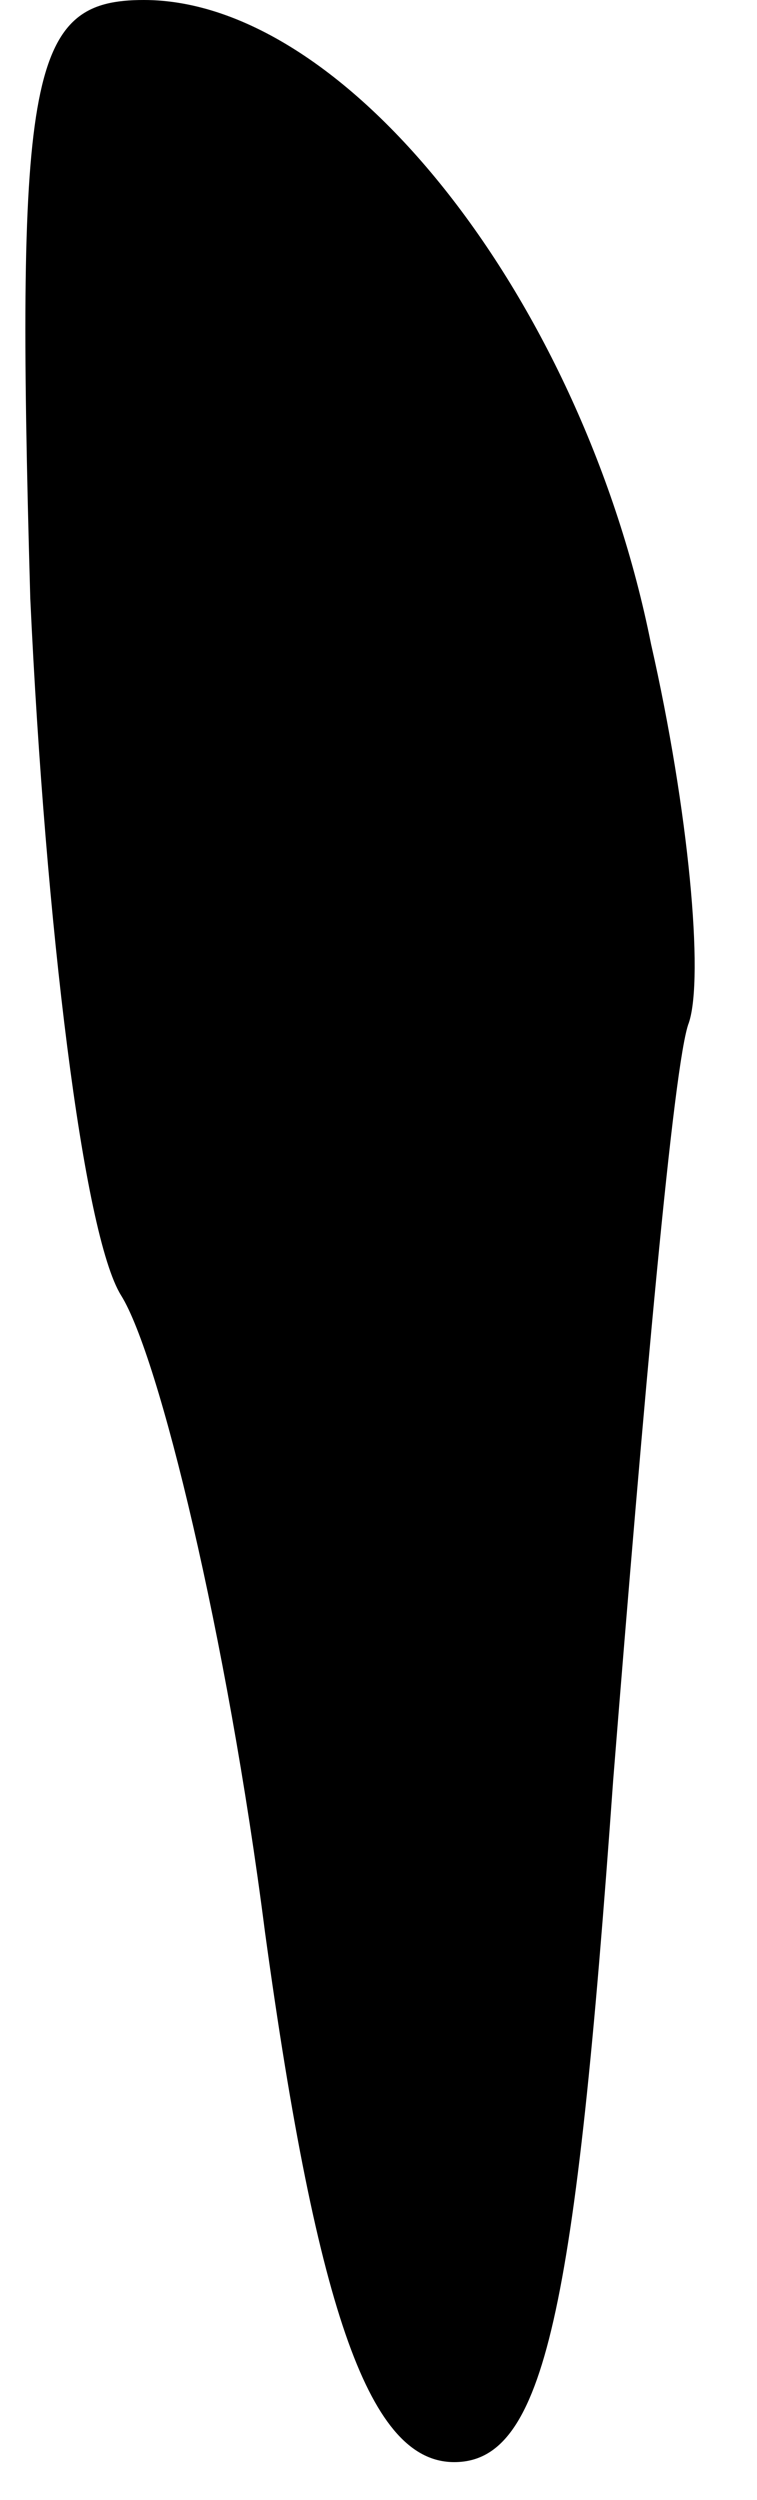 <?xml version="1.0" standalone="no"?>
<!DOCTYPE svg PUBLIC "-//W3C//DTD SVG 20010904//EN"
 "http://www.w3.org/TR/2001/REC-SVG-20010904/DTD/svg10.dtd">
<svg version="1.0" xmlns="http://www.w3.org/2000/svg"
 width="10pt" height="33pt" viewBox="0 0 10 33"
 preserveAspectRatio="xMidYMid meet">
<g transform="translate(0,33) scale(0.1,-0.1)"
fill="#000000" stroke="none">
<path fill="#000000" stroke="none" d="M4 251 c2 -43 7 -84 12 -92 5 -8 14
-45 19 -84 7 -51 14 -70 25 -70 12 0 16 20 21 90 4 50 8 95 10 100 2 6 0 28
-5 50 -9 45 -40 85 -67 85 -15 0 -17 -9 -15 -79z"/>
</g>
</svg>
